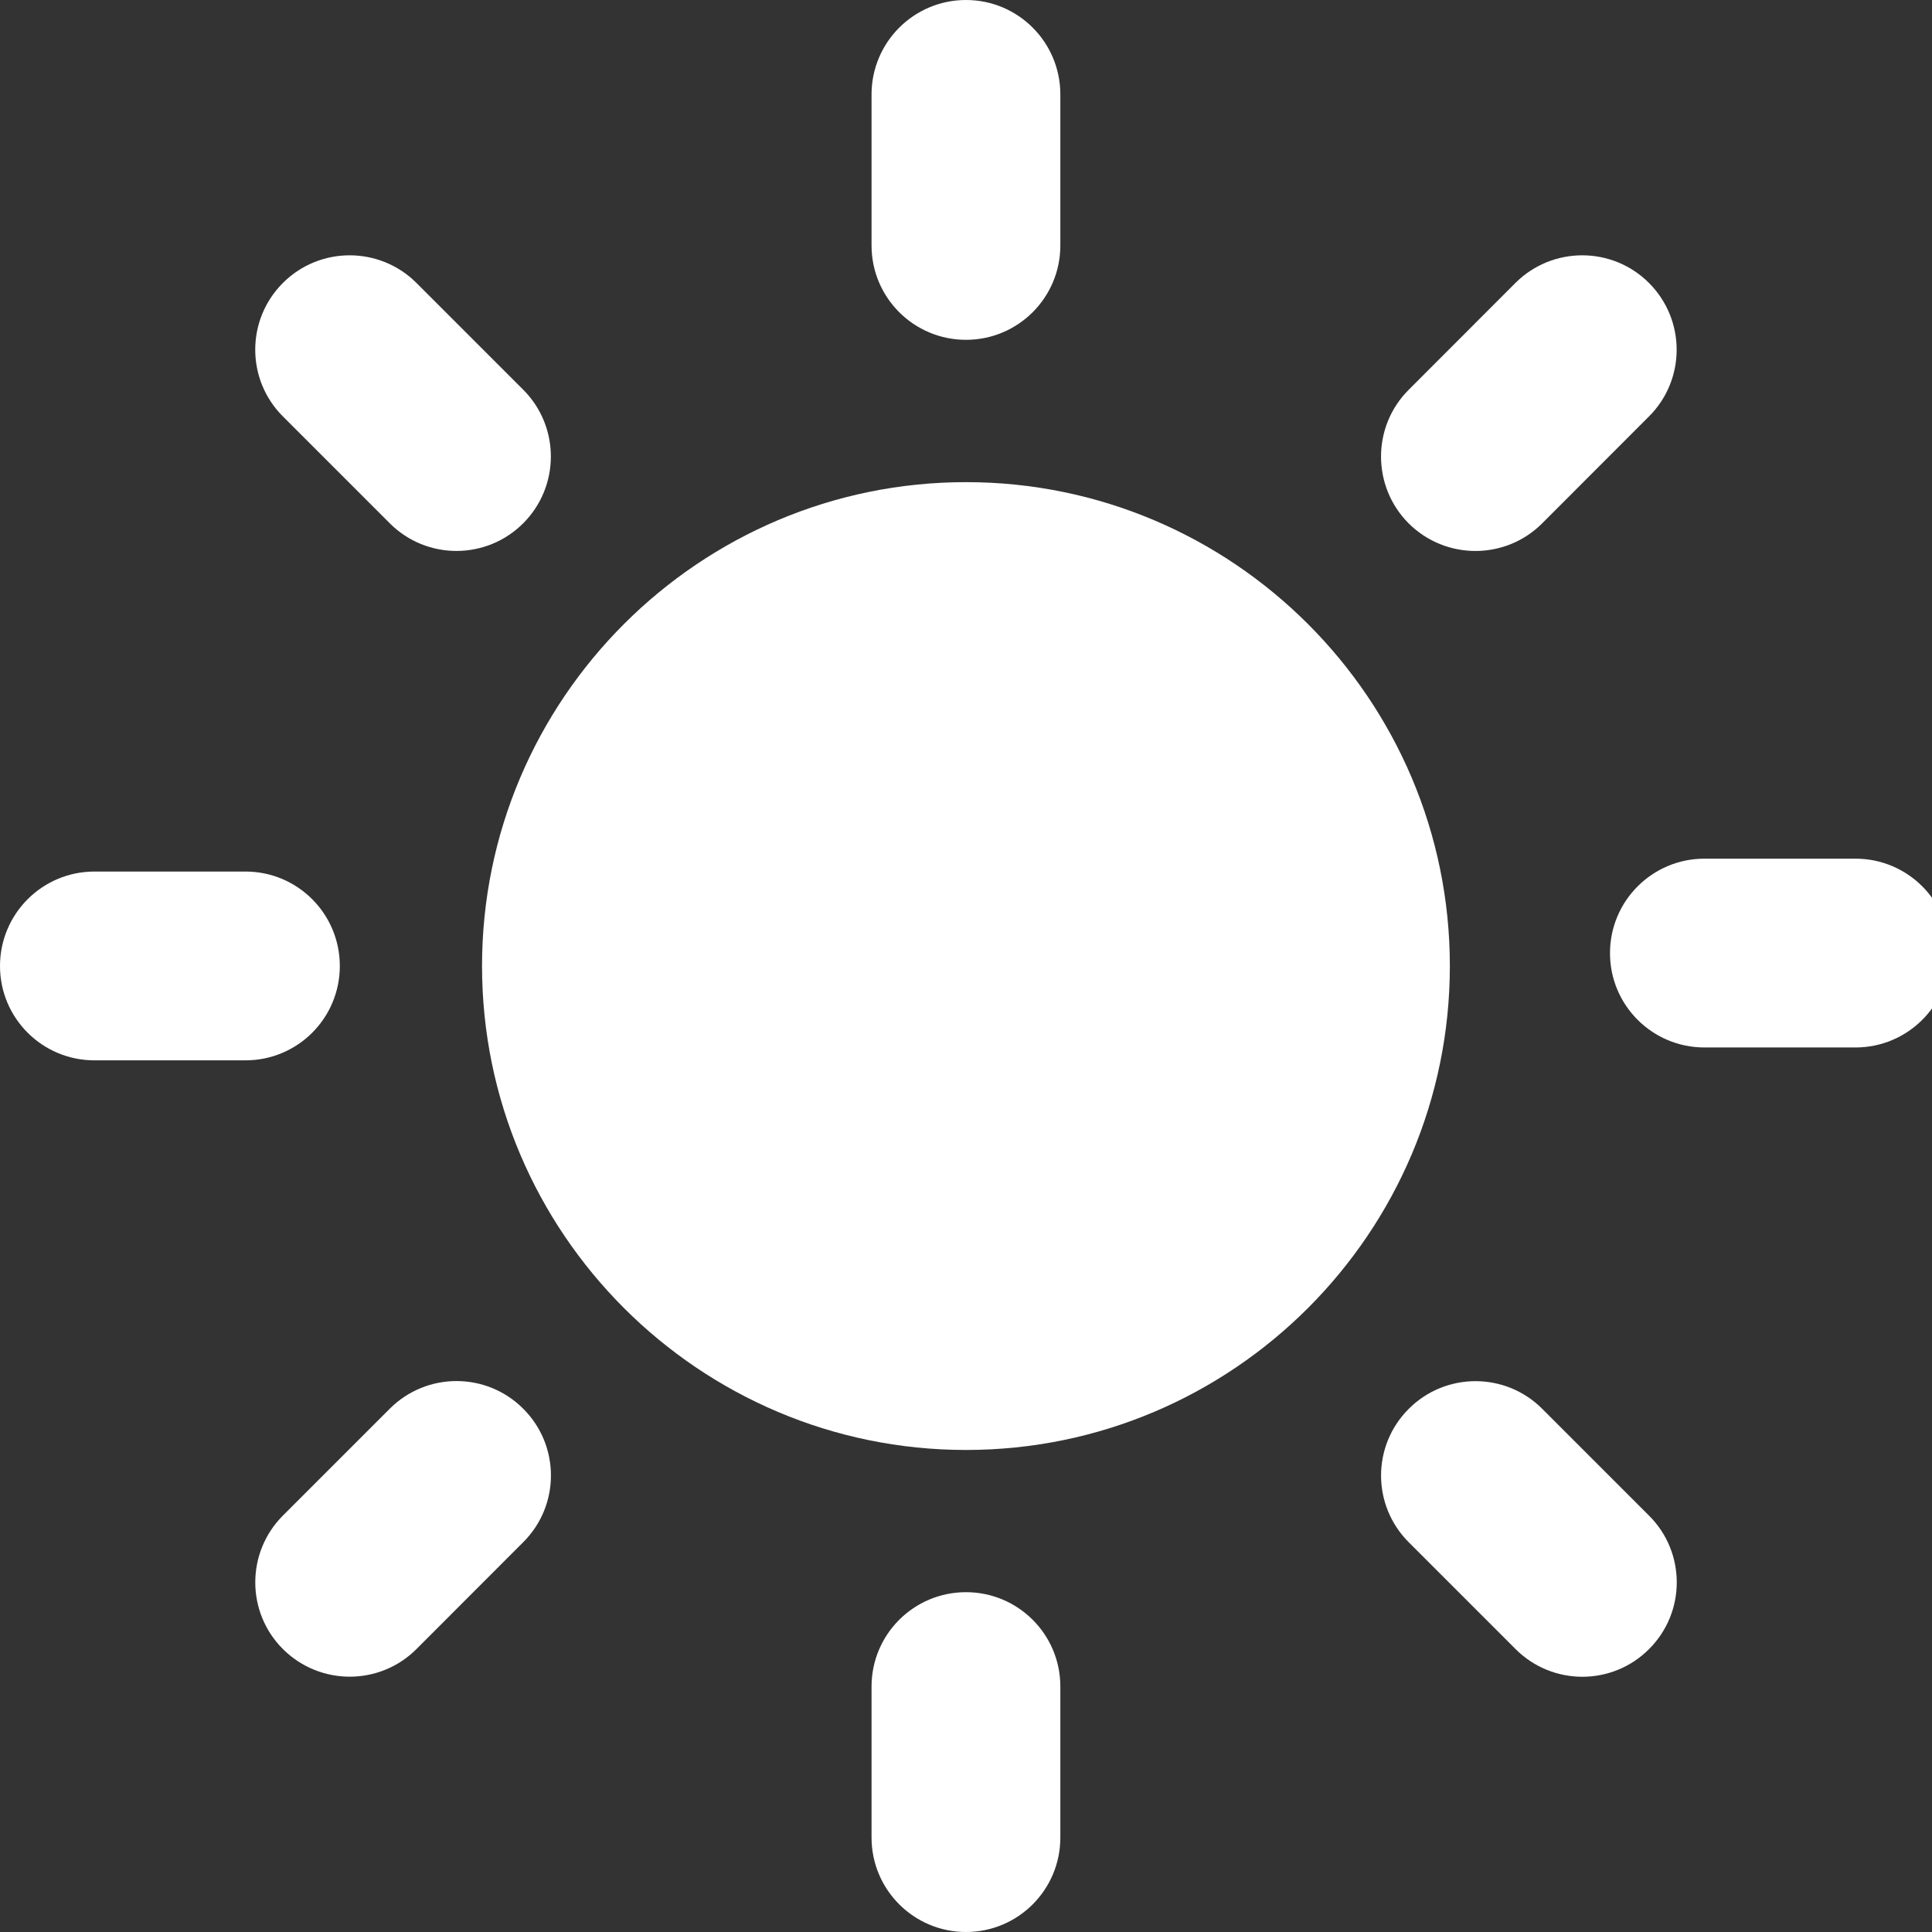 <svg xmlns="http://www.w3.org/2000/svg" width="18" height="18" viewBox="0 0 18 18" fill="none">
  <rect x="0" y="0" width="18" height="18" fill="#333333" stroke="none"/>
  <g clip-path="url(#clip0_666_8198)">
    <path d="M9 4.492C6.514 4.492 4.491 6.515 4.491 9C4.491 11.486 6.514 13.509 9 13.509C11.485 13.509 13.508 11.487 13.508 9C13.508 6.514 11.485 4.492 9 4.492Z" fill="white"/>
    <path d="M9 3.166C8.514 3.166 8.12 2.773 8.12 2.287V0.88C8.12 0.394 8.514 0 9 0C9.486 0 9.879 0.394 9.879 0.88V2.287C9.879 2.773 9.485 3.166 9 3.166Z" fill="white"/>
    <path d="M9 14.834C8.514 14.834 8.12 15.227 8.12 15.713V17.12C8.12 17.606 8.514 18 9 18C9.486 18 9.879 17.606 9.879 17.12V15.713C9.879 15.227 9.485 14.834 9 14.834Z" fill="white"/>
    <path d="M13.124 4.876C12.781 4.532 12.781 3.975 13.124 3.632L14.119 2.636C14.463 2.293 15.02 2.293 15.363 2.636C15.707 2.98 15.707 3.537 15.363 3.88L14.368 4.876C14.025 5.219 13.468 5.219 13.124 4.876Z" fill="white"/>
    <path d="M4.875 13.125C4.532 12.781 3.975 12.781 3.631 13.125L2.636 14.12C2.293 14.463 2.292 15.021 2.636 15.364C2.98 15.707 3.537 15.707 3.88 15.364L4.875 14.368C5.219 14.025 5.219 13.468 4.875 13.125Z" fill="white"/>
    <path d="M15 8.88C15 8.394 15.394 8 15.88 8H17.287C17.773 8 18.167 8.394 18.167 8.88C18.167 9.366 17.773 9.759 17.287 9.759H15.88C15.394 9.759 15 9.366 15 8.88Z" fill="white"/>
    <path d="M3.166 9C3.166 8.514 2.773 8.12 2.287 8.12H0.88C0.394 8.12 0 8.514 0 9C0 9.486 0.394 9.879 0.88 9.879H2.287C2.773 9.879 3.166 9.486 3.166 9Z" fill="white"/>
    <path d="M13.125 13.126C13.468 12.782 14.026 12.782 14.369 13.126L15.364 14.121C15.708 14.464 15.708 15.021 15.364 15.364C15.021 15.708 14.464 15.708 14.12 15.364L13.125 14.369C12.781 14.025 12.781 13.469 13.125 13.126Z" fill="white"/>
    <path d="M4.875 4.875C5.218 4.531 5.218 3.975 4.875 3.631L3.88 2.636C3.536 2.293 2.979 2.293 2.636 2.636C2.292 2.979 2.292 3.537 2.636 3.88L3.631 4.875C3.974 5.219 4.531 5.219 4.875 4.875Z" fill="white"/>
  </g>
  <defs>
    <clipPath id="clip0_666_8198">
      <rect width="18" height="18" fill="white"/>
    </clipPath>
  </defs>
</svg>